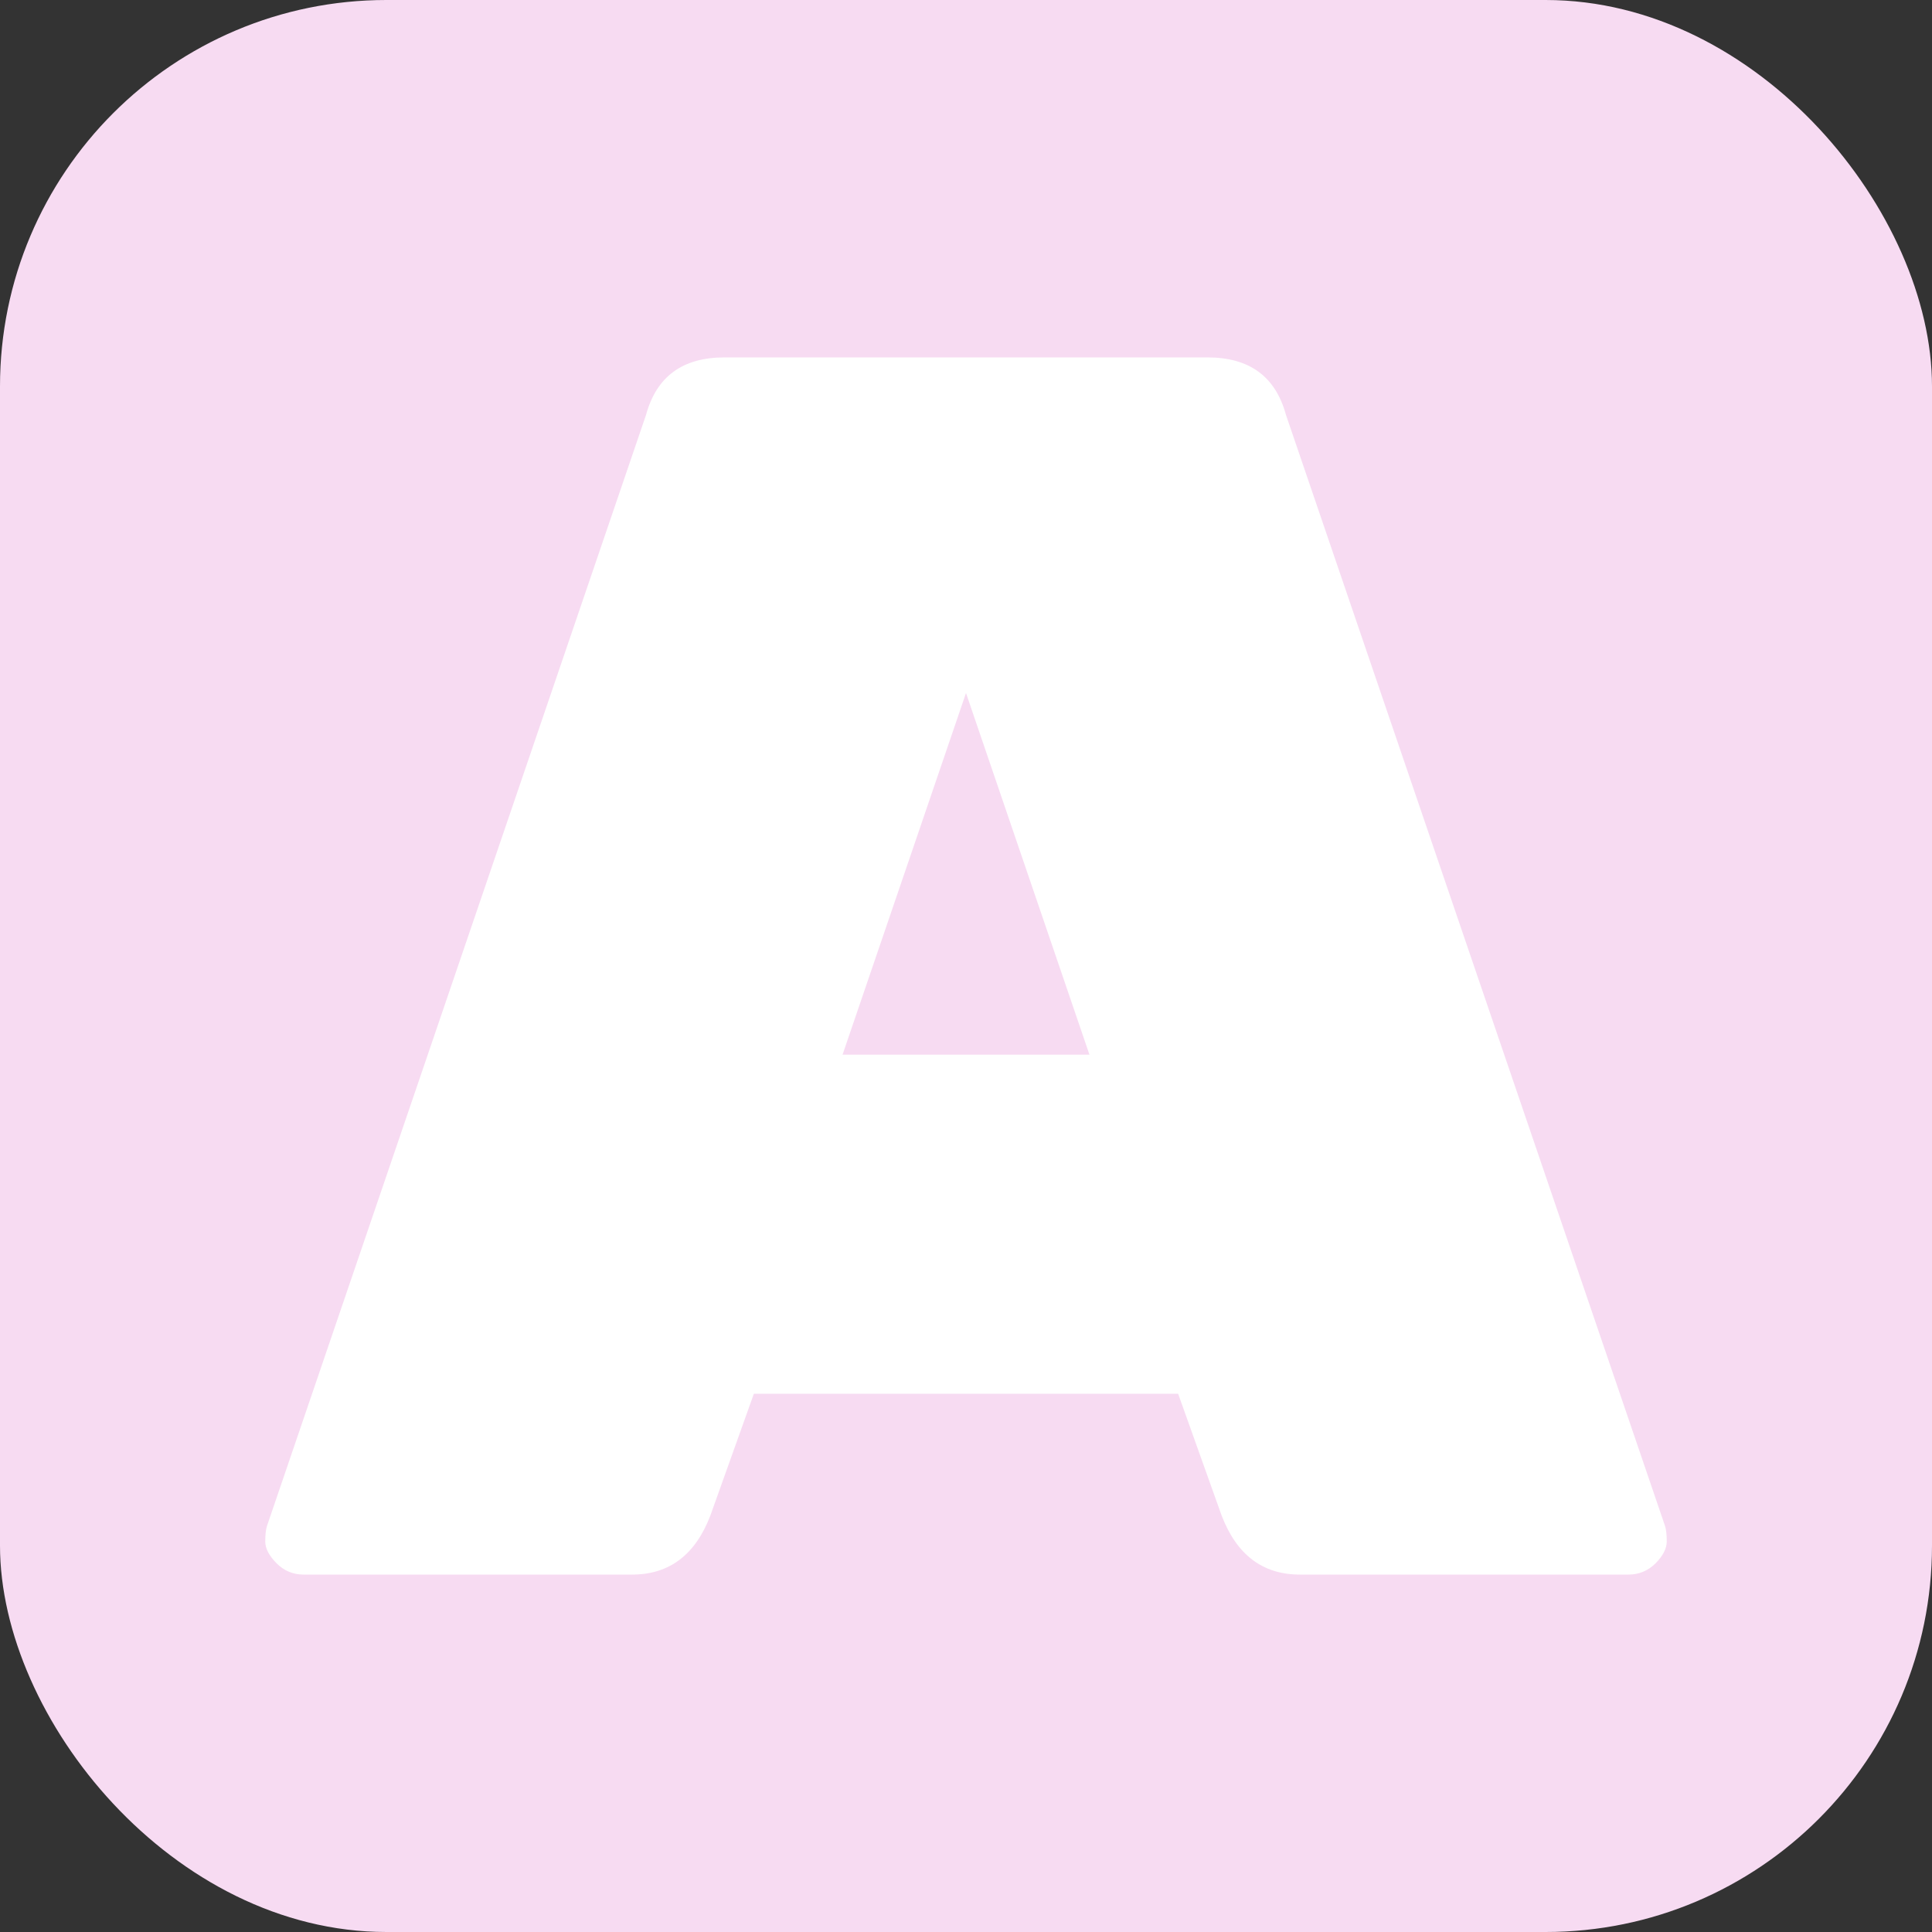 <svg xmlns="http://www.w3.org/2000/svg" width="256" height="256" viewBox="0 0 100 100"><rect x="0" y="0" width="100" height="100" fill="#333333" stroke="none"/><rect width="100" height="100" rx="20" fill="#f7dbf2"></rect><path d="M32.72 81.50L32.72 81.50L15.71 81.50Q14.90 81.50 14.32 80.92Q13.73 80.33 13.73 79.79Q13.73 79.25 13.82 78.98L13.82 78.98L33.44 21.47Q34.25 18.50 37.49 18.50L37.49 18.50L62.51 18.50Q65.75 18.50 66.56 21.47L66.56 21.47L86.18 78.98Q86.27 79.25 86.27 79.79Q86.27 80.33 85.69 80.92Q85.10 81.50 84.29 81.50L84.29 81.50L67.28 81.50Q64.40 81.50 63.23 78.44L63.23 78.44L60.98 72.14L39.02 72.14L36.77 78.44Q35.60 81.50 32.72 81.50ZM43.61 54.59L56.39 54.59L50 35.87L43.61 54.59Z" fill="#fff"></path></svg>